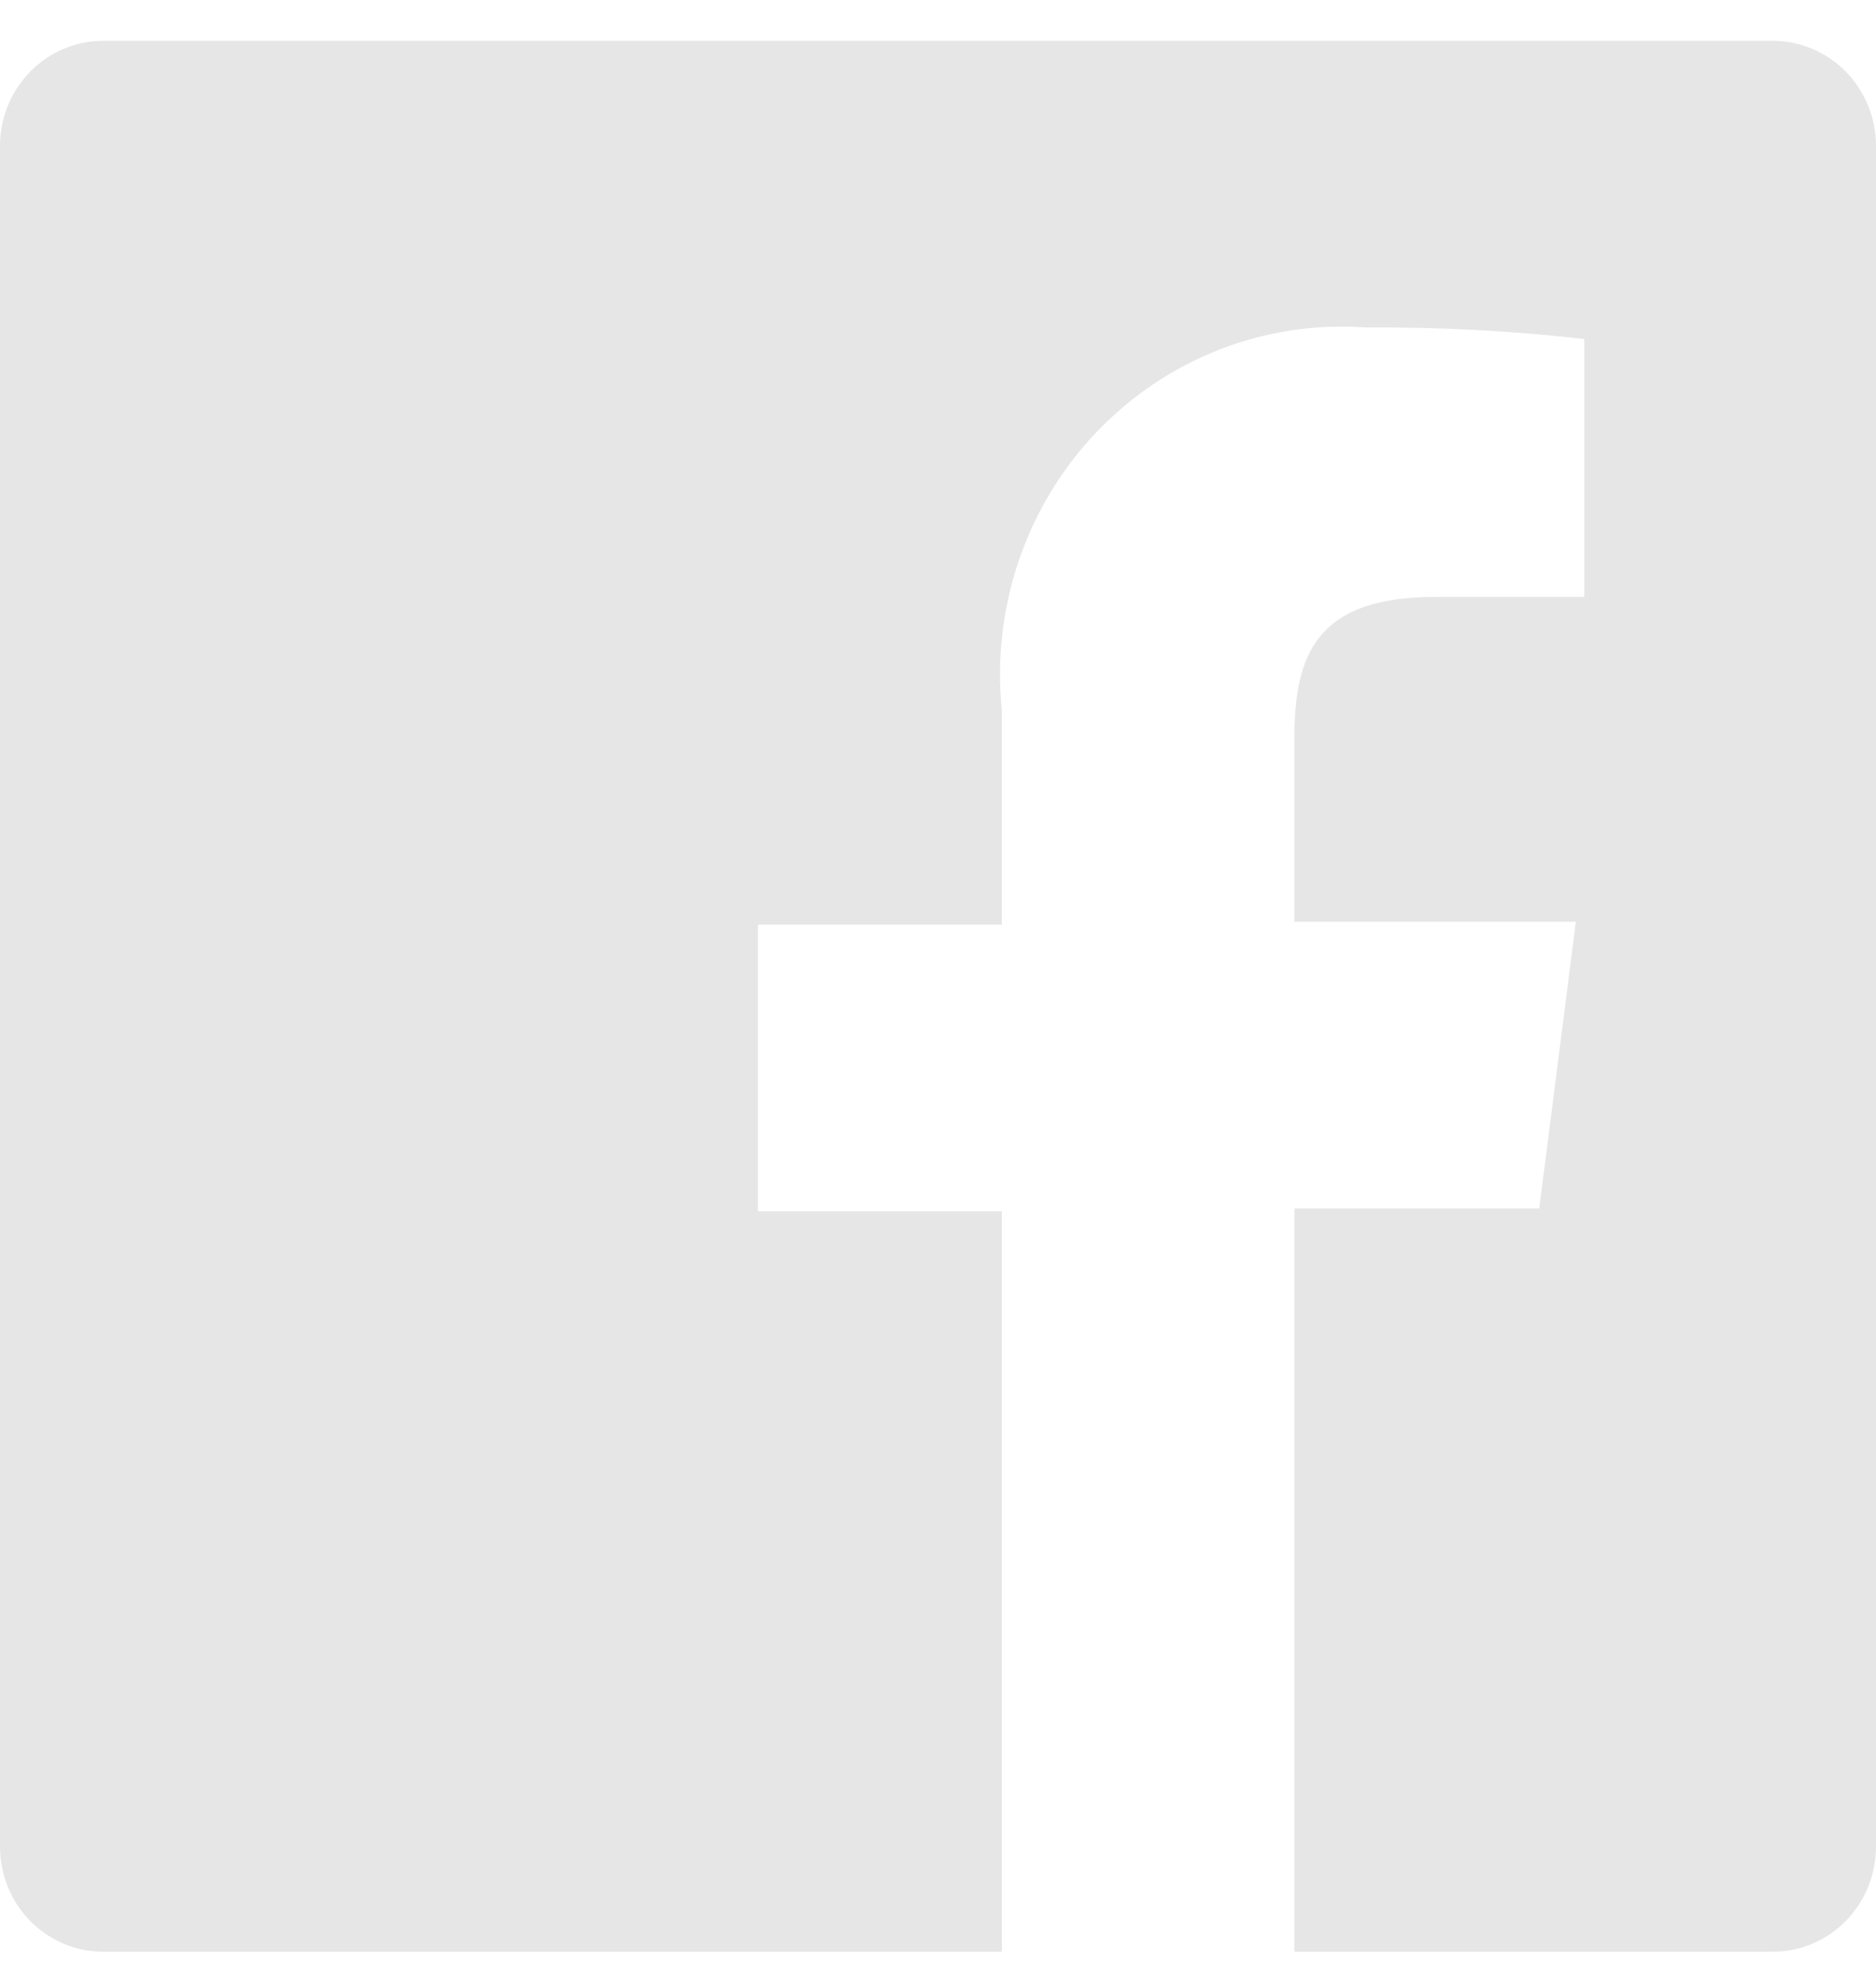 <?xml version="1.0" encoding="UTF-8" standalone="no"?><svg width='40' height='42' viewBox='0 0 40 42' fill='none' xmlns='http://www.w3.org/2000/svg'>
<path d='M37.8 0.87H2.2C1.617 0.87 1.057 1.106 0.644 1.526C0.232 1.946 0 2.516 0 3.11V39.35C0 39.944 0.232 40.514 0.644 40.934C1.057 41.354 1.617 41.59 2.2 41.59H21.36V25.811H16.16V19.703H21.36V15.122C21.252 14.047 21.377 12.96 21.725 11.939C22.074 10.918 22.637 9.987 23.377 9.211C24.116 8.435 25.014 7.833 26.006 7.447C26.998 7.062 28.061 6.902 29.12 6.978C30.677 6.967 32.233 7.049 33.78 7.223V12.72H30.6C28.08 12.72 27.6 13.941 27.6 15.713V19.642H33.6L32.82 25.75H27.6V41.59H37.8C38.089 41.59 38.375 41.532 38.642 41.419C38.909 41.307 39.151 41.142 39.356 40.934C39.56 40.726 39.722 40.479 39.833 40.207C39.943 39.936 40 39.644 40 39.35V3.11C40 2.816 39.943 2.525 39.833 2.253C39.722 1.981 39.56 1.734 39.356 1.526C39.151 1.318 38.909 1.154 38.642 1.041C38.375 0.928 38.089 0.87 37.8 0.87Z' fill='#E6E6E6'/>
</svg>
